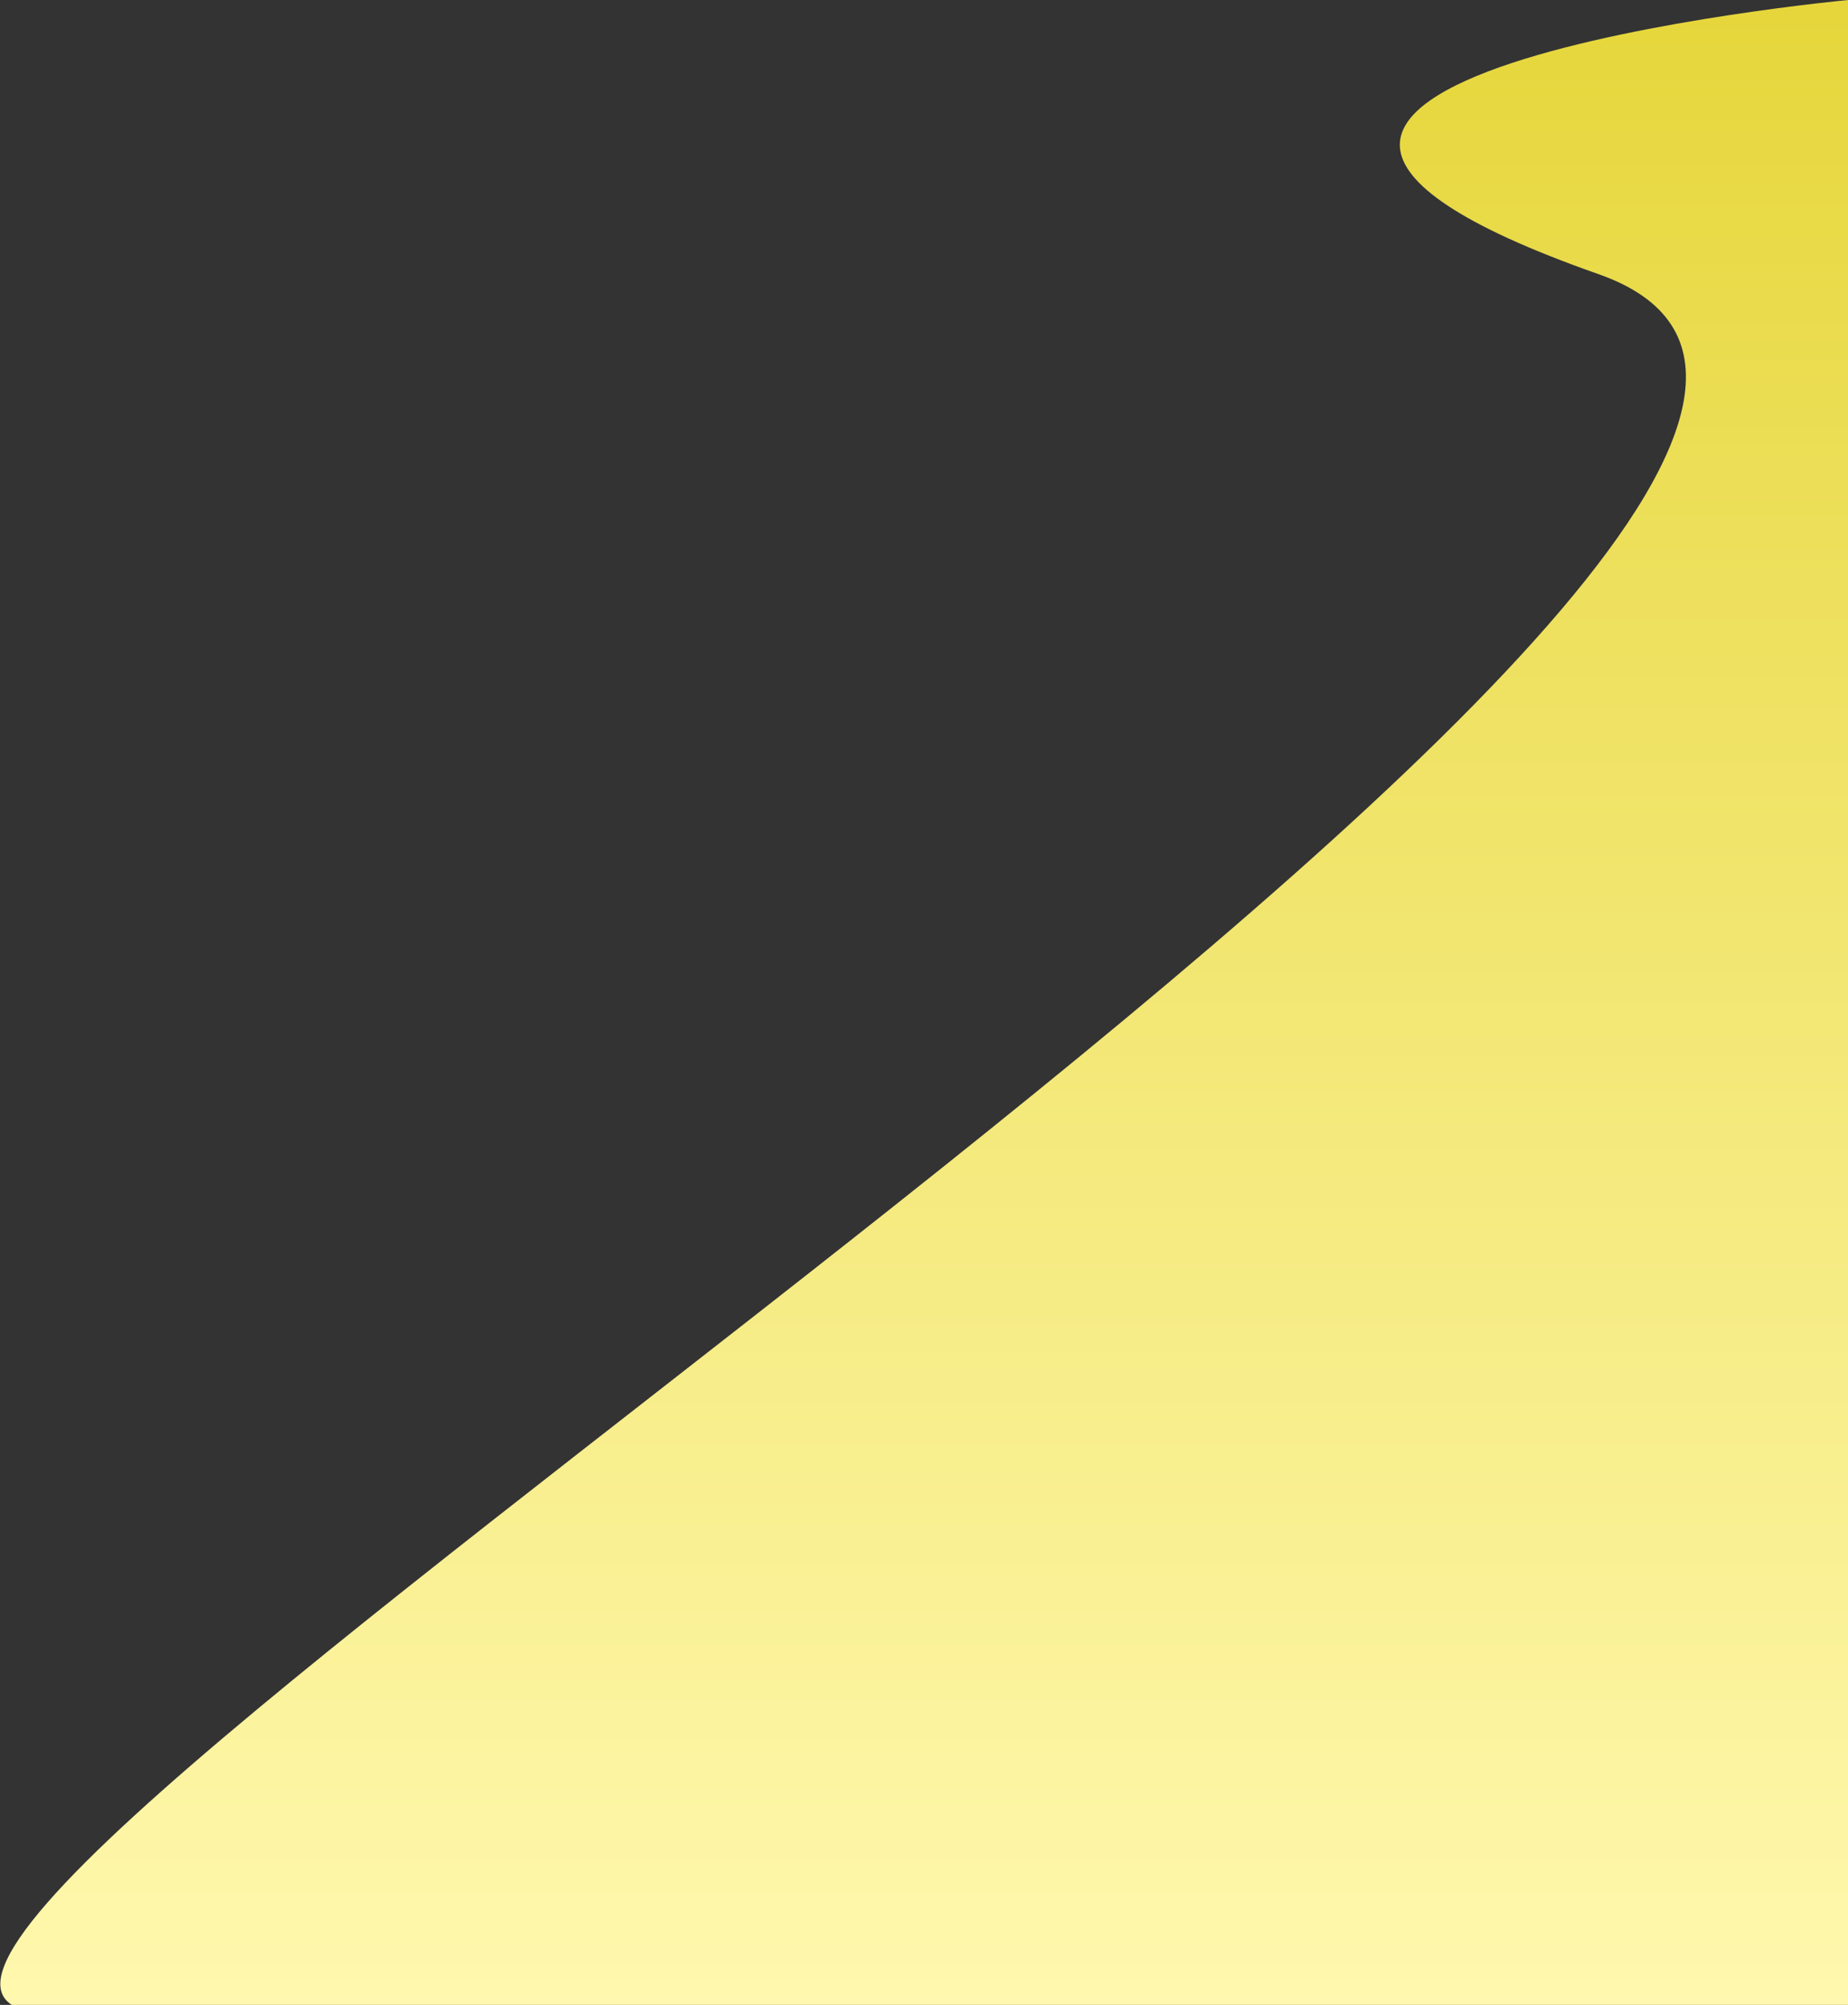 <svg width="944" height="1024" viewBox="0 0 944 1024" fill="none" xmlns="http://www.w3.org/2000/svg">
<rect x="0" y="0" width="944" height="1024" fill="#333333" stroke="none"/>
<path d="M816.5 140C529 39 944 0 944 0V1024H6C-93 960 1104 241 816.5 140Z" fill="url(#paint0_linear_5_86)"/>
<defs>
<linearGradient id="paint0_linear_5_86" x1="475" y1="0" x2="475" y2="1024" gradientUnits="userSpaceOnUse">
<stop stop-color="#E6D63B"/>
<stop offset="1" stop-color="#FFF8AE"/>
</linearGradient>
</defs>
</svg>
